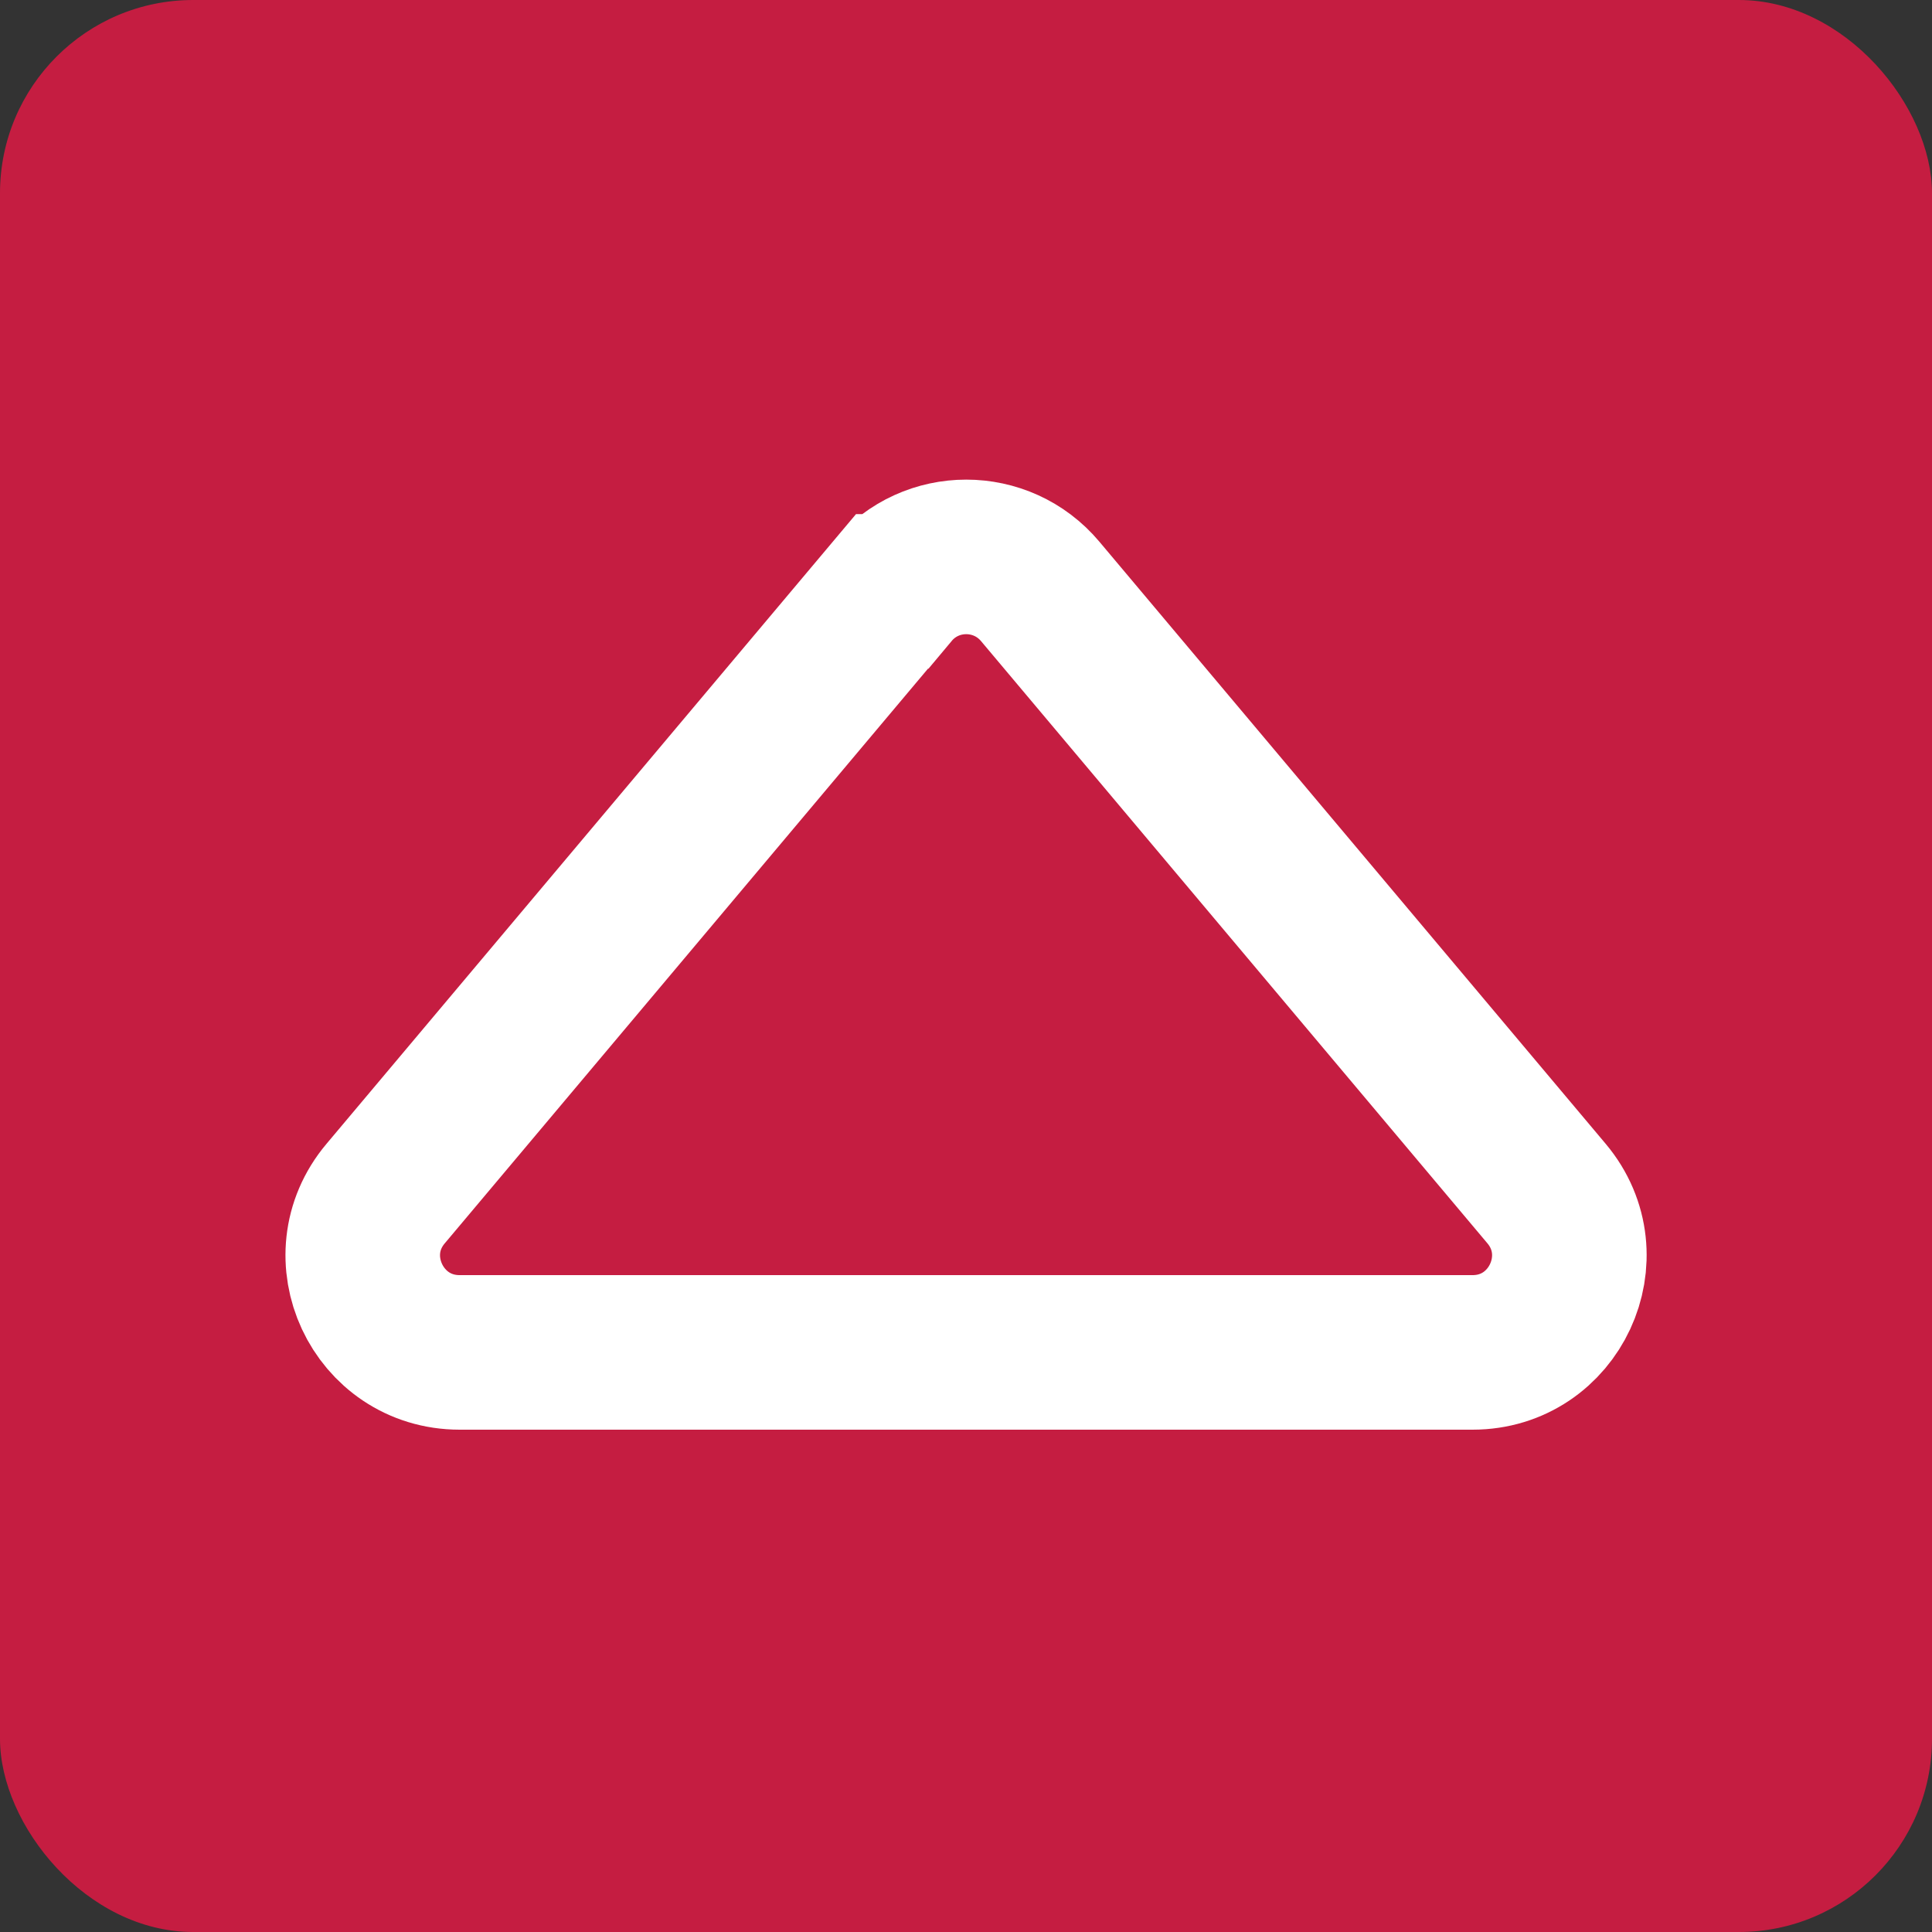 <?xml version="1.0" encoding="UTF-8"?>
<svg xmlns="http://www.w3.org/2000/svg" viewBox="0 0 100 100">
  <rect x="0" y="0" width="100" height="100" fill="#333333" stroke="none"/>
  <defs>
    <style>
      .cls-1 {
        fill: none;
        stroke: #fff;
        stroke-miterlimit: 10;
        stroke-width: 8px;
      }

      .cls-2 {
        fill: #c51d41;
      }
    </style>
  </defs>
  <g id="_Слой_1" data-name="Слой 1">
    <rect class="cls-2" width="100" height="100" rx="10" ry="10"/>
  </g>
  <g id="_Стрелка_вверх" data-name="Стрелка вверх">
    <path class="cls-1" d="m46.17,30.61l-26.21,31.17c-2.74,3.25-.42,8.22,3.83,8.22h52.43c4.25,0,6.56-4.97,3.83-8.22l-26.21-31.17c-2-2.38-5.66-2.38-7.65,0Z"/>
  </g>
</svg>